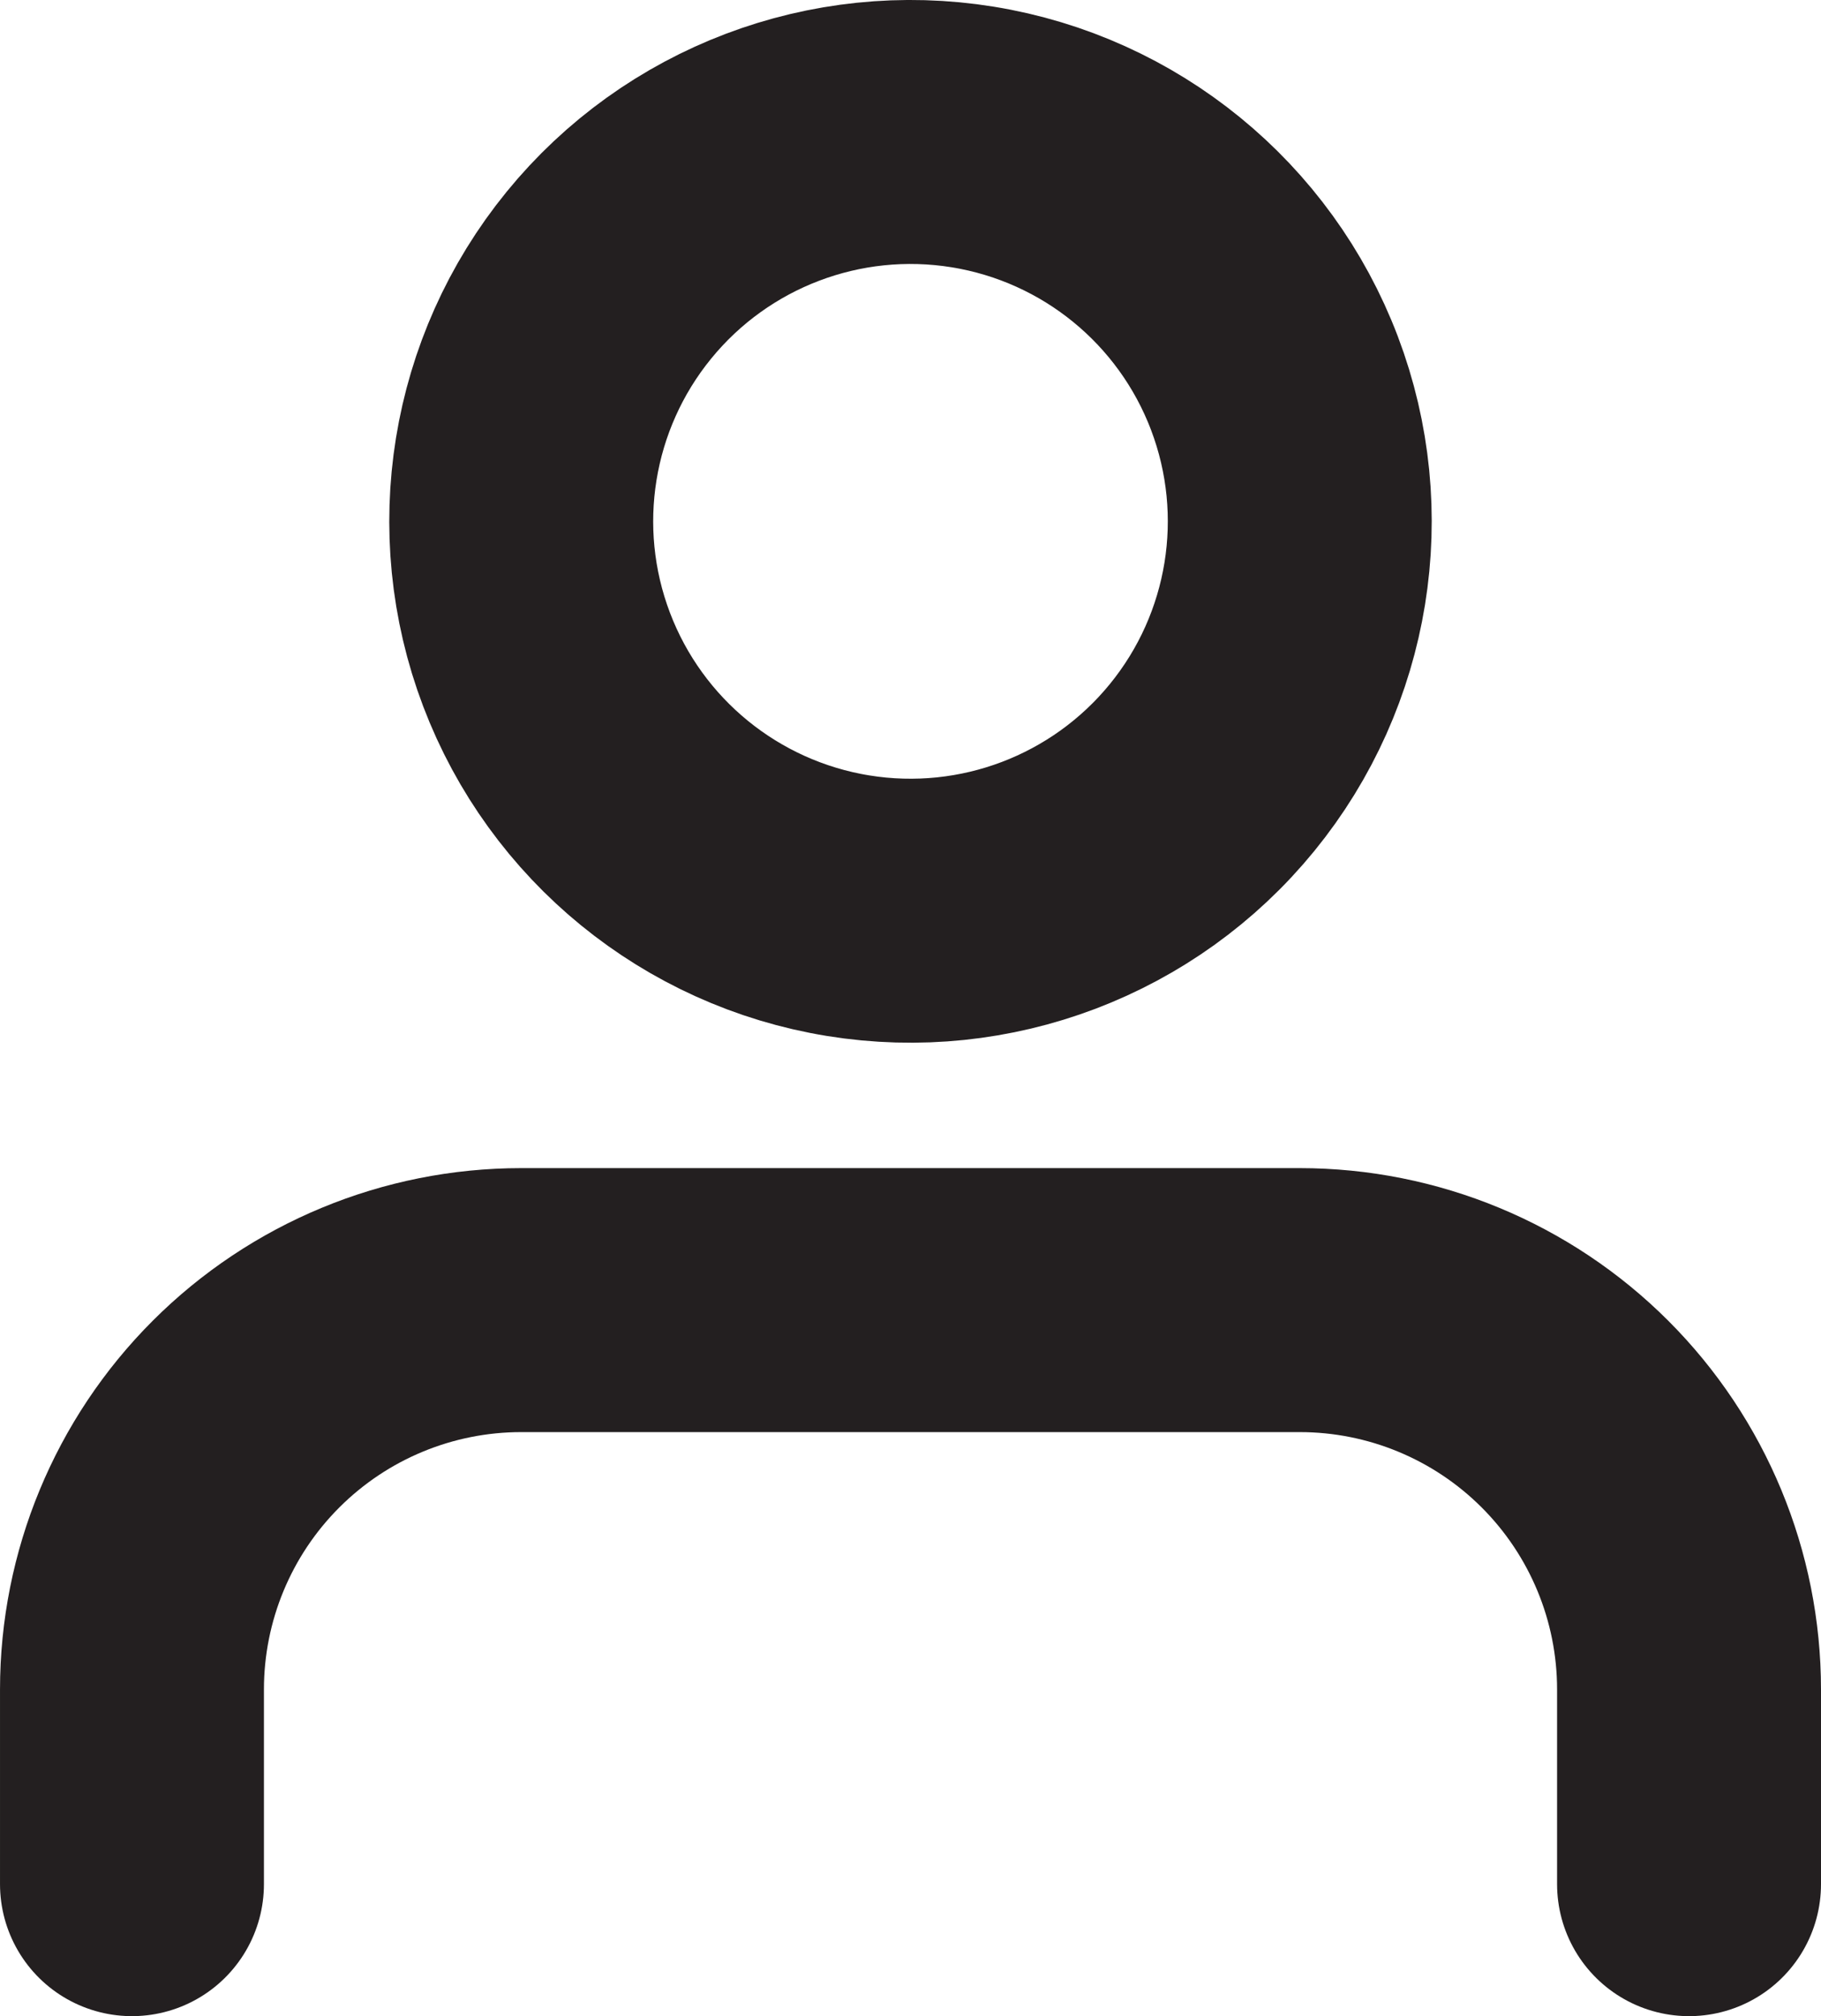 <?xml version="1.0" encoding="UTF-8"?>
<svg id="Layer_2" data-name="Layer 2" xmlns="http://www.w3.org/2000/svg" width="172.497" height="190.934" viewBox="0 0 172.497 190.934">
  <g id="Layer_1-2" data-name="Layer 1">
    <g>
      <path d="M159.997,178.434v-18.437c0-9.779-3.885-19.158-10.8-26.074-6.915-6.915-16.294-10.8-26.074-10.8H49.375c-9.78,0-19.159,3.885-26.074,10.8-6.915,6.915-10.8,16.295-10.8,26.074v18.437" style="fill: none; stroke: #231f20; stroke-linecap: round; stroke-linejoin: round; stroke-width: 25px;"/>
      <circle cx="86.249" cy="49.374" r="36.874" transform="translate(23.697 126.6) rotate(-80.783)" style="fill: none; stroke: #231f20; stroke-linecap: round; stroke-linejoin: round; stroke-width: 25px;"/>
    </g>
  </g>
</svg>